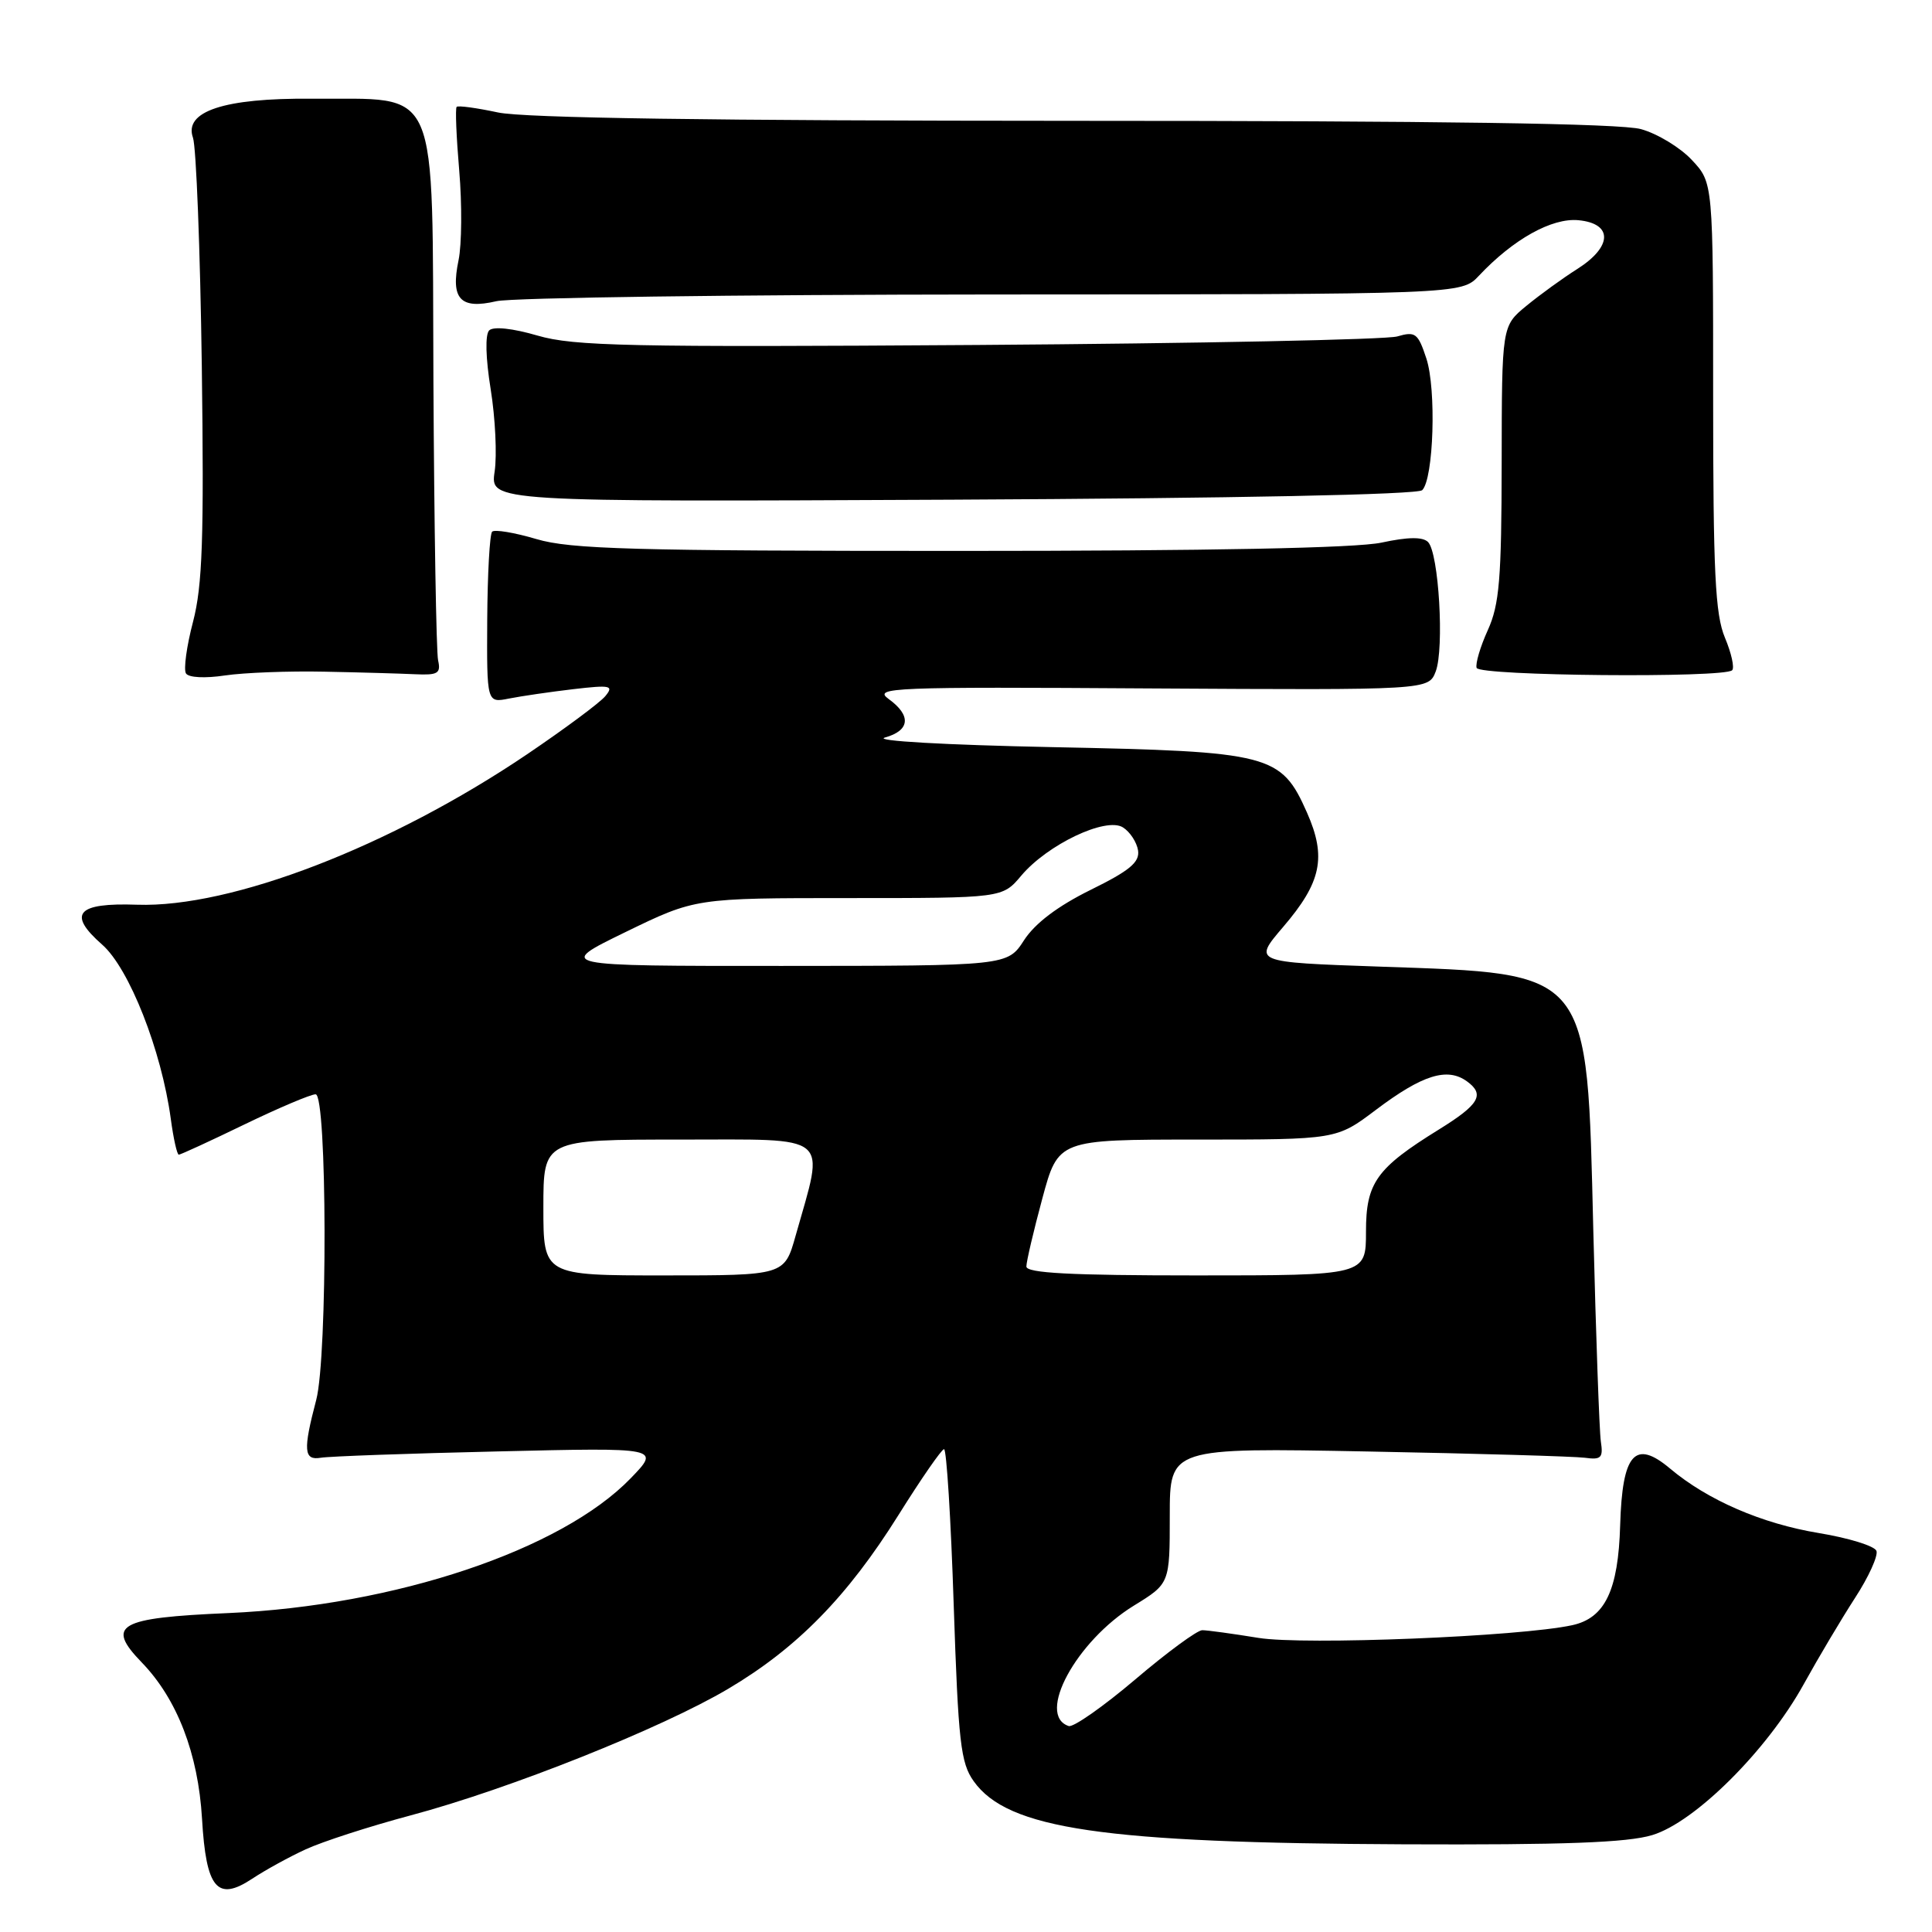 <?xml version="1.0" encoding="UTF-8" standalone="no"?>
<!DOCTYPE svg PUBLIC "-//W3C//DTD SVG 1.1//EN" "http://www.w3.org/Graphics/SVG/1.1/DTD/svg11.dtd" >
<svg xmlns="http://www.w3.org/2000/svg" xmlns:xlink="http://www.w3.org/1999/xlink" version="1.1" viewBox="0 0 256 256">
 <g >
 <path fill="currentColor"
d=" M 40.50 245.05 C 42.70 244.03 48.97 242.00 54.44 240.54 C 67.43 237.08 87.70 228.99 96.50 223.77 C 105.62 218.37 112.29 211.55 119.04 200.77 C 122.04 195.97 124.77 192.03 125.09 192.02 C 125.42 192.01 126.00 201.29 126.37 212.64 C 126.98 230.86 127.29 233.60 129.02 236.02 C 133.53 242.36 146.10 244.21 186.00 244.38 C 207.21 244.47 215.63 244.16 218.93 243.16 C 224.60 241.45 234.16 231.93 239.00 223.17 C 240.93 219.68 243.98 214.55 245.79 211.75 C 247.61 208.96 248.88 206.14 248.64 205.50 C 248.39 204.85 244.96 203.79 241.02 203.14 C 233.45 201.89 226.27 198.78 221.29 194.59 C 216.64 190.68 214.96 192.59 214.68 202.10 C 214.43 210.74 212.67 214.41 208.31 215.35 C 201.36 216.86 172.80 218.01 166.76 217.03 C 163.32 216.47 159.96 216.01 159.31 216.01 C 158.65 216.00 154.65 218.94 150.42 222.54 C 146.19 226.13 142.22 228.91 141.61 228.71 C 137.28 227.28 142.59 217.46 150.25 212.75 C 155.00 209.83 155.00 209.83 155.00 200.83 C 155.00 191.83 155.00 191.83 181.25 192.33 C 195.69 192.60 208.62 192.98 210.00 193.16 C 212.17 193.46 212.45 193.17 212.12 191.00 C 211.92 189.62 211.47 177.03 211.12 163.00 C 210.27 128.24 210.94 129.06 182.76 128.08 C 166.03 127.50 166.03 127.50 170.02 122.83 C 175.10 116.90 175.79 113.58 173.19 107.69 C 169.75 99.93 168.42 99.58 139.50 99.00 C 125.19 98.71 115.68 98.17 117.25 97.73 C 120.59 96.80 120.78 94.81 117.75 92.62 C 115.66 91.10 118.09 91.00 152.40 91.22 C 189.29 91.44 189.29 91.44 190.24 88.97 C 191.39 85.94 190.65 73.25 189.22 71.82 C 188.52 71.12 186.58 71.14 183.05 71.90 C 179.68 72.62 160.38 73.00 127.13 73.00 C 83.94 73.00 75.58 72.77 71.08 71.43 C 68.18 70.57 65.54 70.13 65.21 70.45 C 64.89 70.78 64.60 76.02 64.56 82.10 C 64.50 93.15 64.50 93.15 67.45 92.56 C 69.07 92.24 72.89 91.68 75.95 91.32 C 80.92 90.74 81.37 90.84 80.20 92.25 C 79.49 93.11 74.83 96.57 69.85 99.94 C 51.75 112.17 30.64 120.31 18.16 119.88 C 10.17 119.60 8.88 121.08 13.54 125.17 C 17.12 128.31 21.40 139.18 22.63 148.25 C 22.98 150.86 23.46 153.00 23.69 153.00 C 23.93 153.00 27.84 151.20 32.38 149.00 C 36.93 146.80 41.18 145.00 41.82 145.00 C 43.35 145.00 43.42 179.74 41.90 185.50 C 40.14 192.18 40.25 193.54 42.50 193.16 C 43.60 192.97 54.17 192.59 66.00 192.32 C 87.50 191.81 87.50 191.81 83.58 195.87 C 74.40 205.38 52.34 212.77 30.26 213.74 C 15.63 214.37 13.98 215.32 18.79 220.29 C 23.47 225.13 26.26 232.35 26.77 241.00 C 27.31 250.26 28.78 252.01 33.42 248.94 C 35.12 247.81 38.30 246.06 40.50 245.05 Z  M 42.95 89.00 C 47.65 89.09 53.08 89.25 55.00 89.34 C 58.02 89.48 58.44 89.23 58.05 87.50 C 57.81 86.40 57.53 69.77 57.43 50.55 C 57.24 10.27 58.51 13.22 41.22 13.08 C 29.70 12.98 24.33 14.76 25.57 18.25 C 26.00 19.49 26.53 33.10 26.74 48.50 C 27.04 71.33 26.83 77.58 25.58 82.38 C 24.73 85.61 24.31 88.69 24.64 89.23 C 24.99 89.79 27.16 89.90 29.82 89.50 C 32.34 89.13 38.25 88.90 42.95 89.00 Z  M 229.52 88.81 C 229.85 88.48 229.42 86.54 228.56 84.49 C 227.27 81.41 227.00 75.82 227.00 52.48 C 227.00 24.21 227.00 24.21 224.19 21.21 C 222.65 19.55 219.61 17.71 217.44 17.11 C 214.76 16.36 190.78 16.01 142.30 16.01 C 94.40 16.00 69.42 15.64 65.98 14.90 C 63.17 14.30 60.70 13.96 60.51 14.16 C 60.31 14.35 60.47 18.15 60.85 22.61 C 61.23 27.06 61.19 32.40 60.76 34.48 C 59.69 39.63 60.98 41.03 65.78 39.91 C 67.83 39.44 97.43 39.04 131.58 39.02 C 193.65 39.00 193.65 39.00 195.96 36.54 C 200.51 31.70 205.63 28.84 209.16 29.18 C 213.74 29.62 213.67 32.68 209.00 35.64 C 207.07 36.86 204.04 39.06 202.25 40.53 C 199.00 43.20 199.00 43.20 198.98 61.35 C 198.96 76.71 198.68 80.11 197.14 83.50 C 196.14 85.70 195.48 87.95 195.66 88.50 C 196.02 89.57 228.47 89.86 229.52 88.81 Z  M 188.45 64.95 C 189.97 63.43 190.34 51.57 189.00 47.50 C 187.89 44.14 187.55 43.88 185.14 44.58 C 183.69 45.00 158.71 45.51 129.62 45.71 C 83.39 46.02 76.05 45.87 71.24 44.47 C 67.93 43.50 65.37 43.23 64.82 43.78 C 64.27 44.33 64.35 47.44 65.02 51.59 C 65.63 55.39 65.87 60.30 65.54 62.50 C 64.95 66.50 64.95 66.50 126.22 66.21 C 163.56 66.03 187.86 65.54 188.45 64.95 Z  M 72.00 160.00 C 72.00 151.00 72.00 151.00 90.11 151.00 C 110.44 151.00 109.29 150.04 105.42 163.75 C 103.94 169.00 103.94 169.00 87.97 169.00 C 72.00 169.00 72.00 169.00 72.00 160.00 Z  M 136.00 167.82 C 136.00 167.17 136.95 163.12 138.11 158.82 C 140.22 151.00 140.22 151.00 158.65 151.00 C 177.09 151.00 177.09 151.00 182.29 147.08 C 188.48 142.41 191.78 141.38 194.40 143.30 C 196.78 145.04 196.00 146.36 190.67 149.66 C 182.38 154.79 181.00 156.72 181.00 163.19 C 181.00 169.00 181.00 169.00 158.50 169.00 C 141.86 169.00 136.00 168.69 136.00 167.82 Z  M 82.89 123.50 C 92.14 119.00 92.14 119.00 112.48 119.00 C 132.82 119.00 132.82 119.00 135.32 116.03 C 138.80 111.90 146.54 108.22 148.79 109.63 C 149.73 110.22 150.63 111.60 150.80 112.69 C 151.03 114.25 149.69 115.37 144.50 117.92 C 140.15 120.07 137.16 122.33 135.70 124.57 C 133.50 127.98 133.50 127.98 103.57 127.99 C 73.65 128.00 73.65 128.00 82.89 123.50 Z "/>
</g>
</svg>